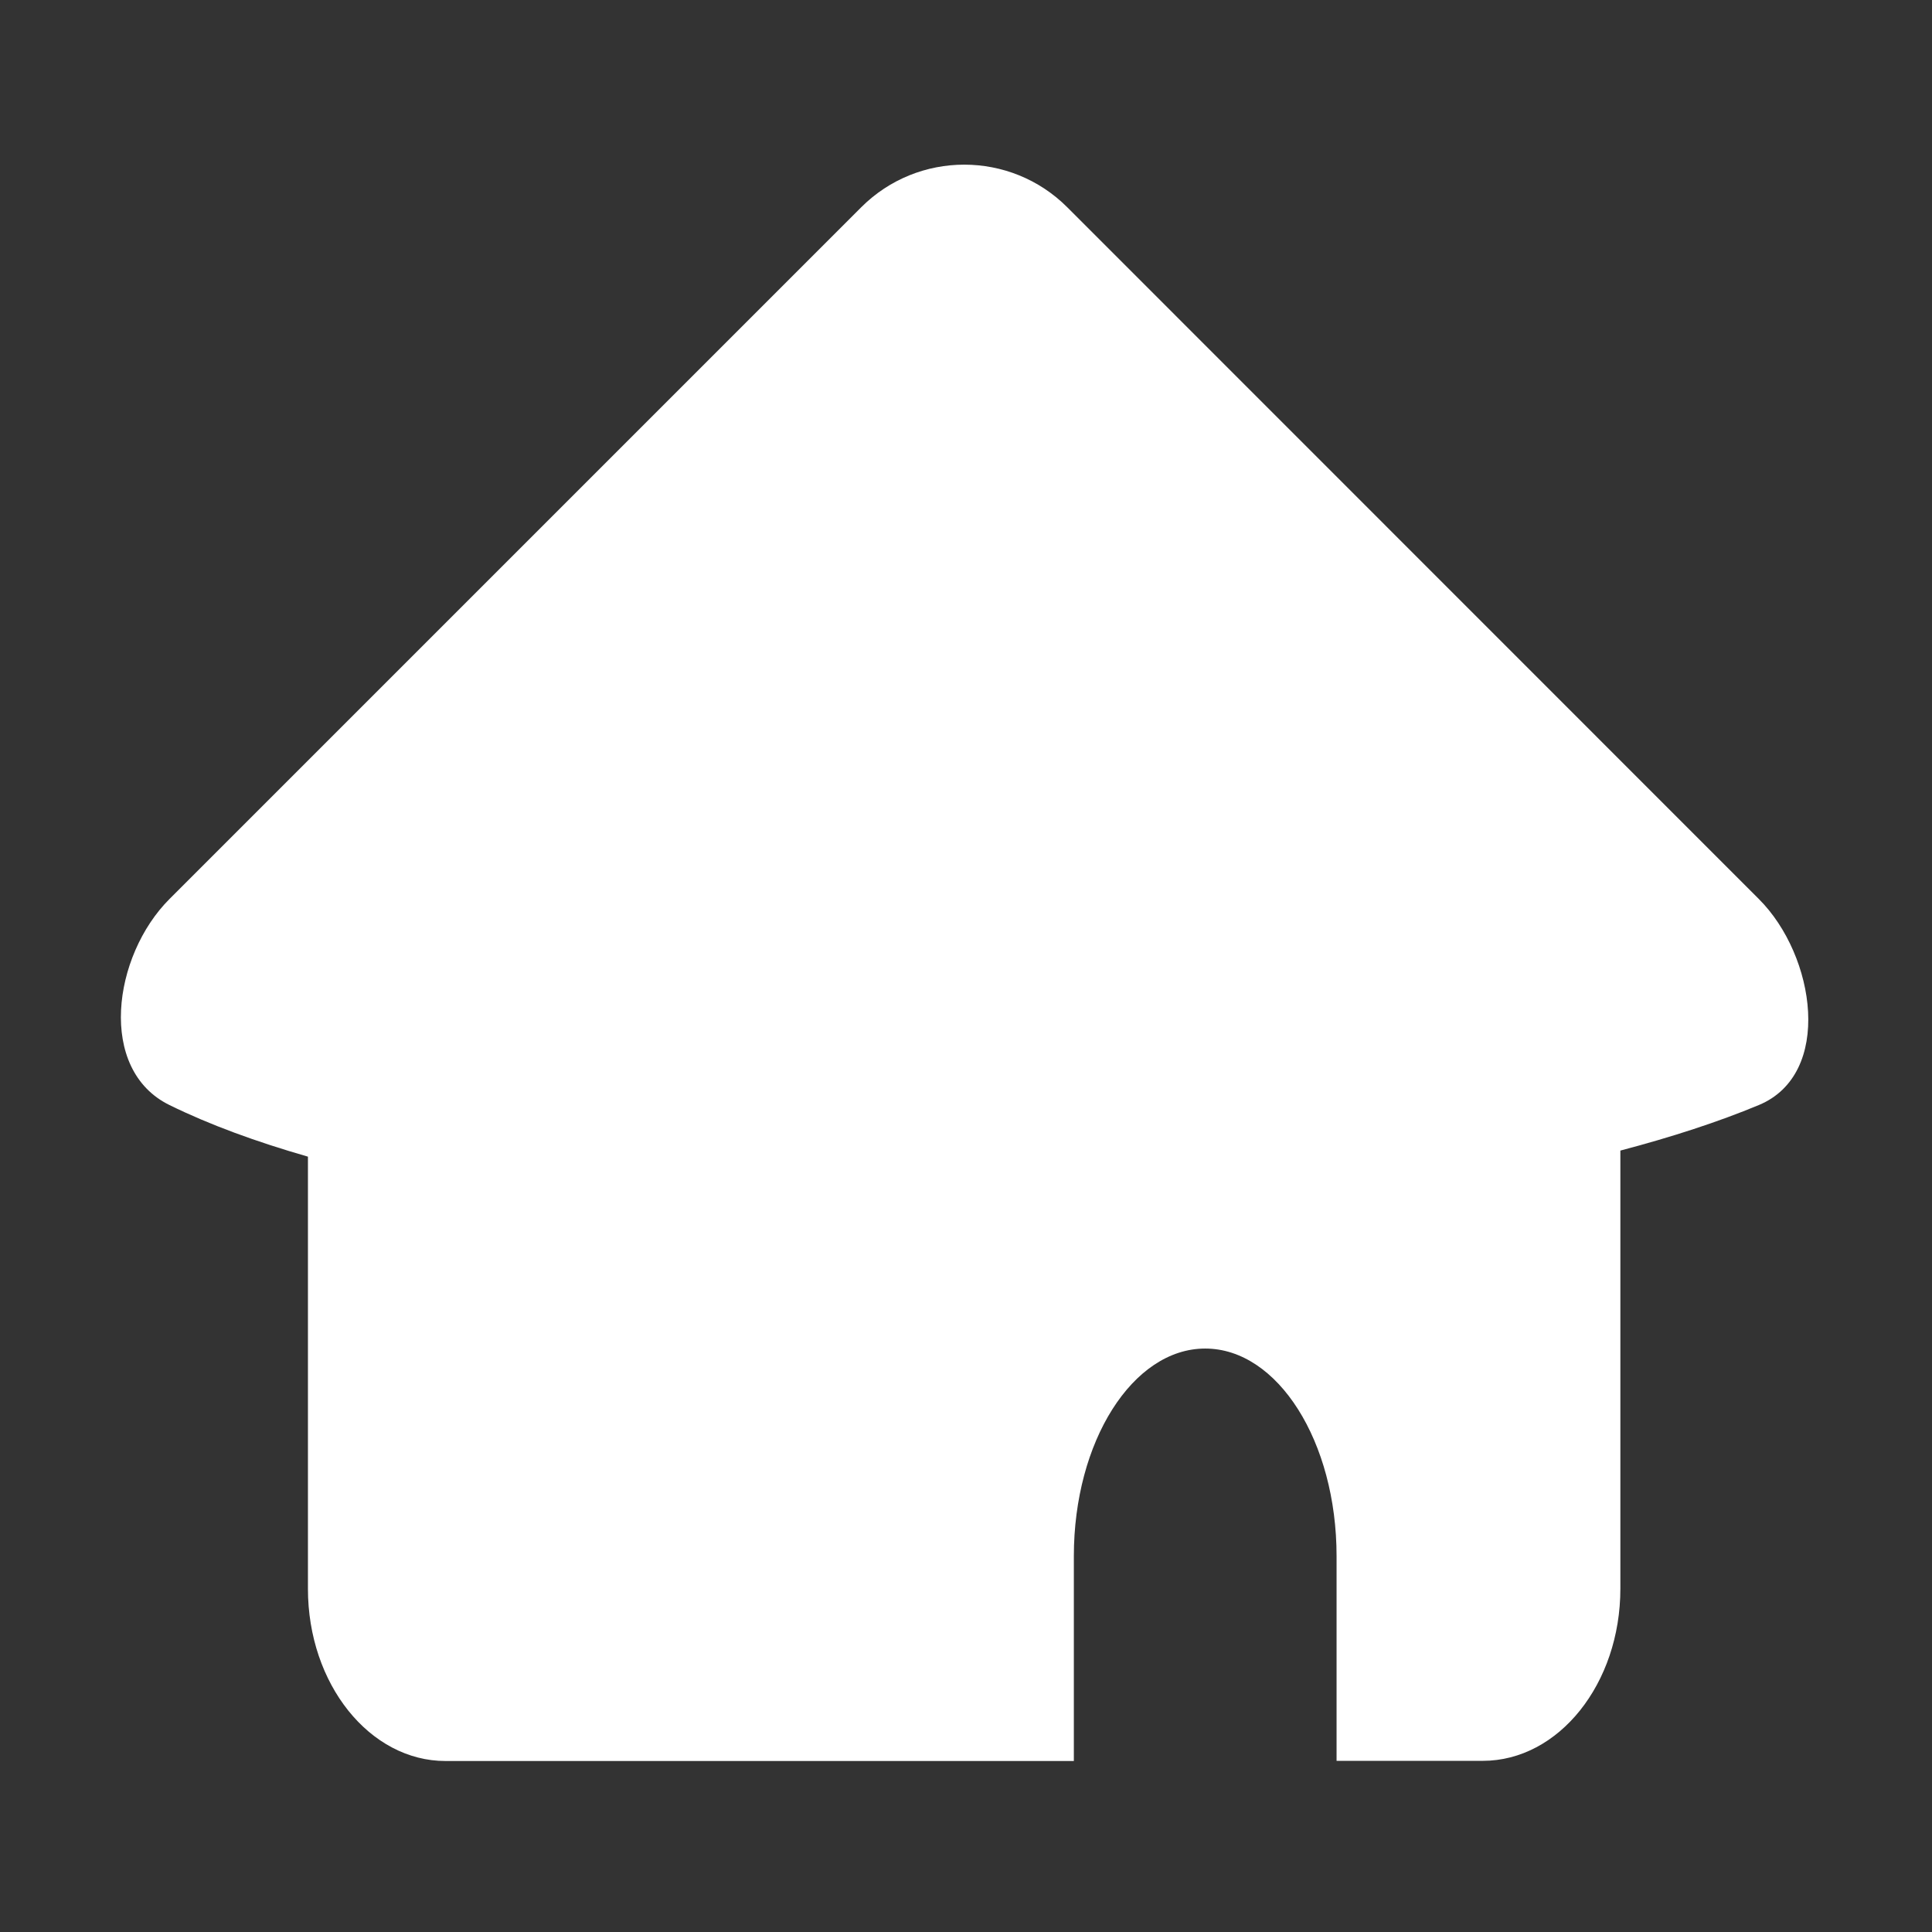 <?xml version="1.0" standalone="no"?><!DOCTYPE svg PUBLIC "-//W3C//DTD SVG 1.1//EN" "http://www.w3.org/Graphics/SVG/1.1/DTD/svg11.dtd"><svg t="1608690784291" class="icon" viewBox="0 0 1024 1024" version="1.1" xmlns="http://www.w3.org/2000/svg" p-id="3517" xmlns:xlink="http://www.w3.org/1999/xlink" width="200" height="200"><rect x="0" y="0" width="1024" height="1024" fill="#333333" stroke="none"/><defs><style type="text/css"></style></defs><path d="M932.209 476.484l-366.531-366.62c-30.122-30.122-79.1-30.122-109.222 0L89.835 476.484c-30.118 30.118-38.341 90.448 0 109.218 21.272 10.457 46.03 19.485 73.38 27.349v229.07c0 50.41 32.711 91.253 72.931 91.253h333.016v-108.59c0-60.777 31.192-110.022 69.622-110.022 38.435 0 69.627 49.245 69.627 110.022v108.5h77.487c40.22 0 72.931-40.844 72.931-91.253v-232.2c27.171-7.148 51.929-15.191 73.38-24.13 39.416-16.355 30.208-79.099 0-109.217z m0 0" p-id="3518" fill="#ffffff"></path></svg>